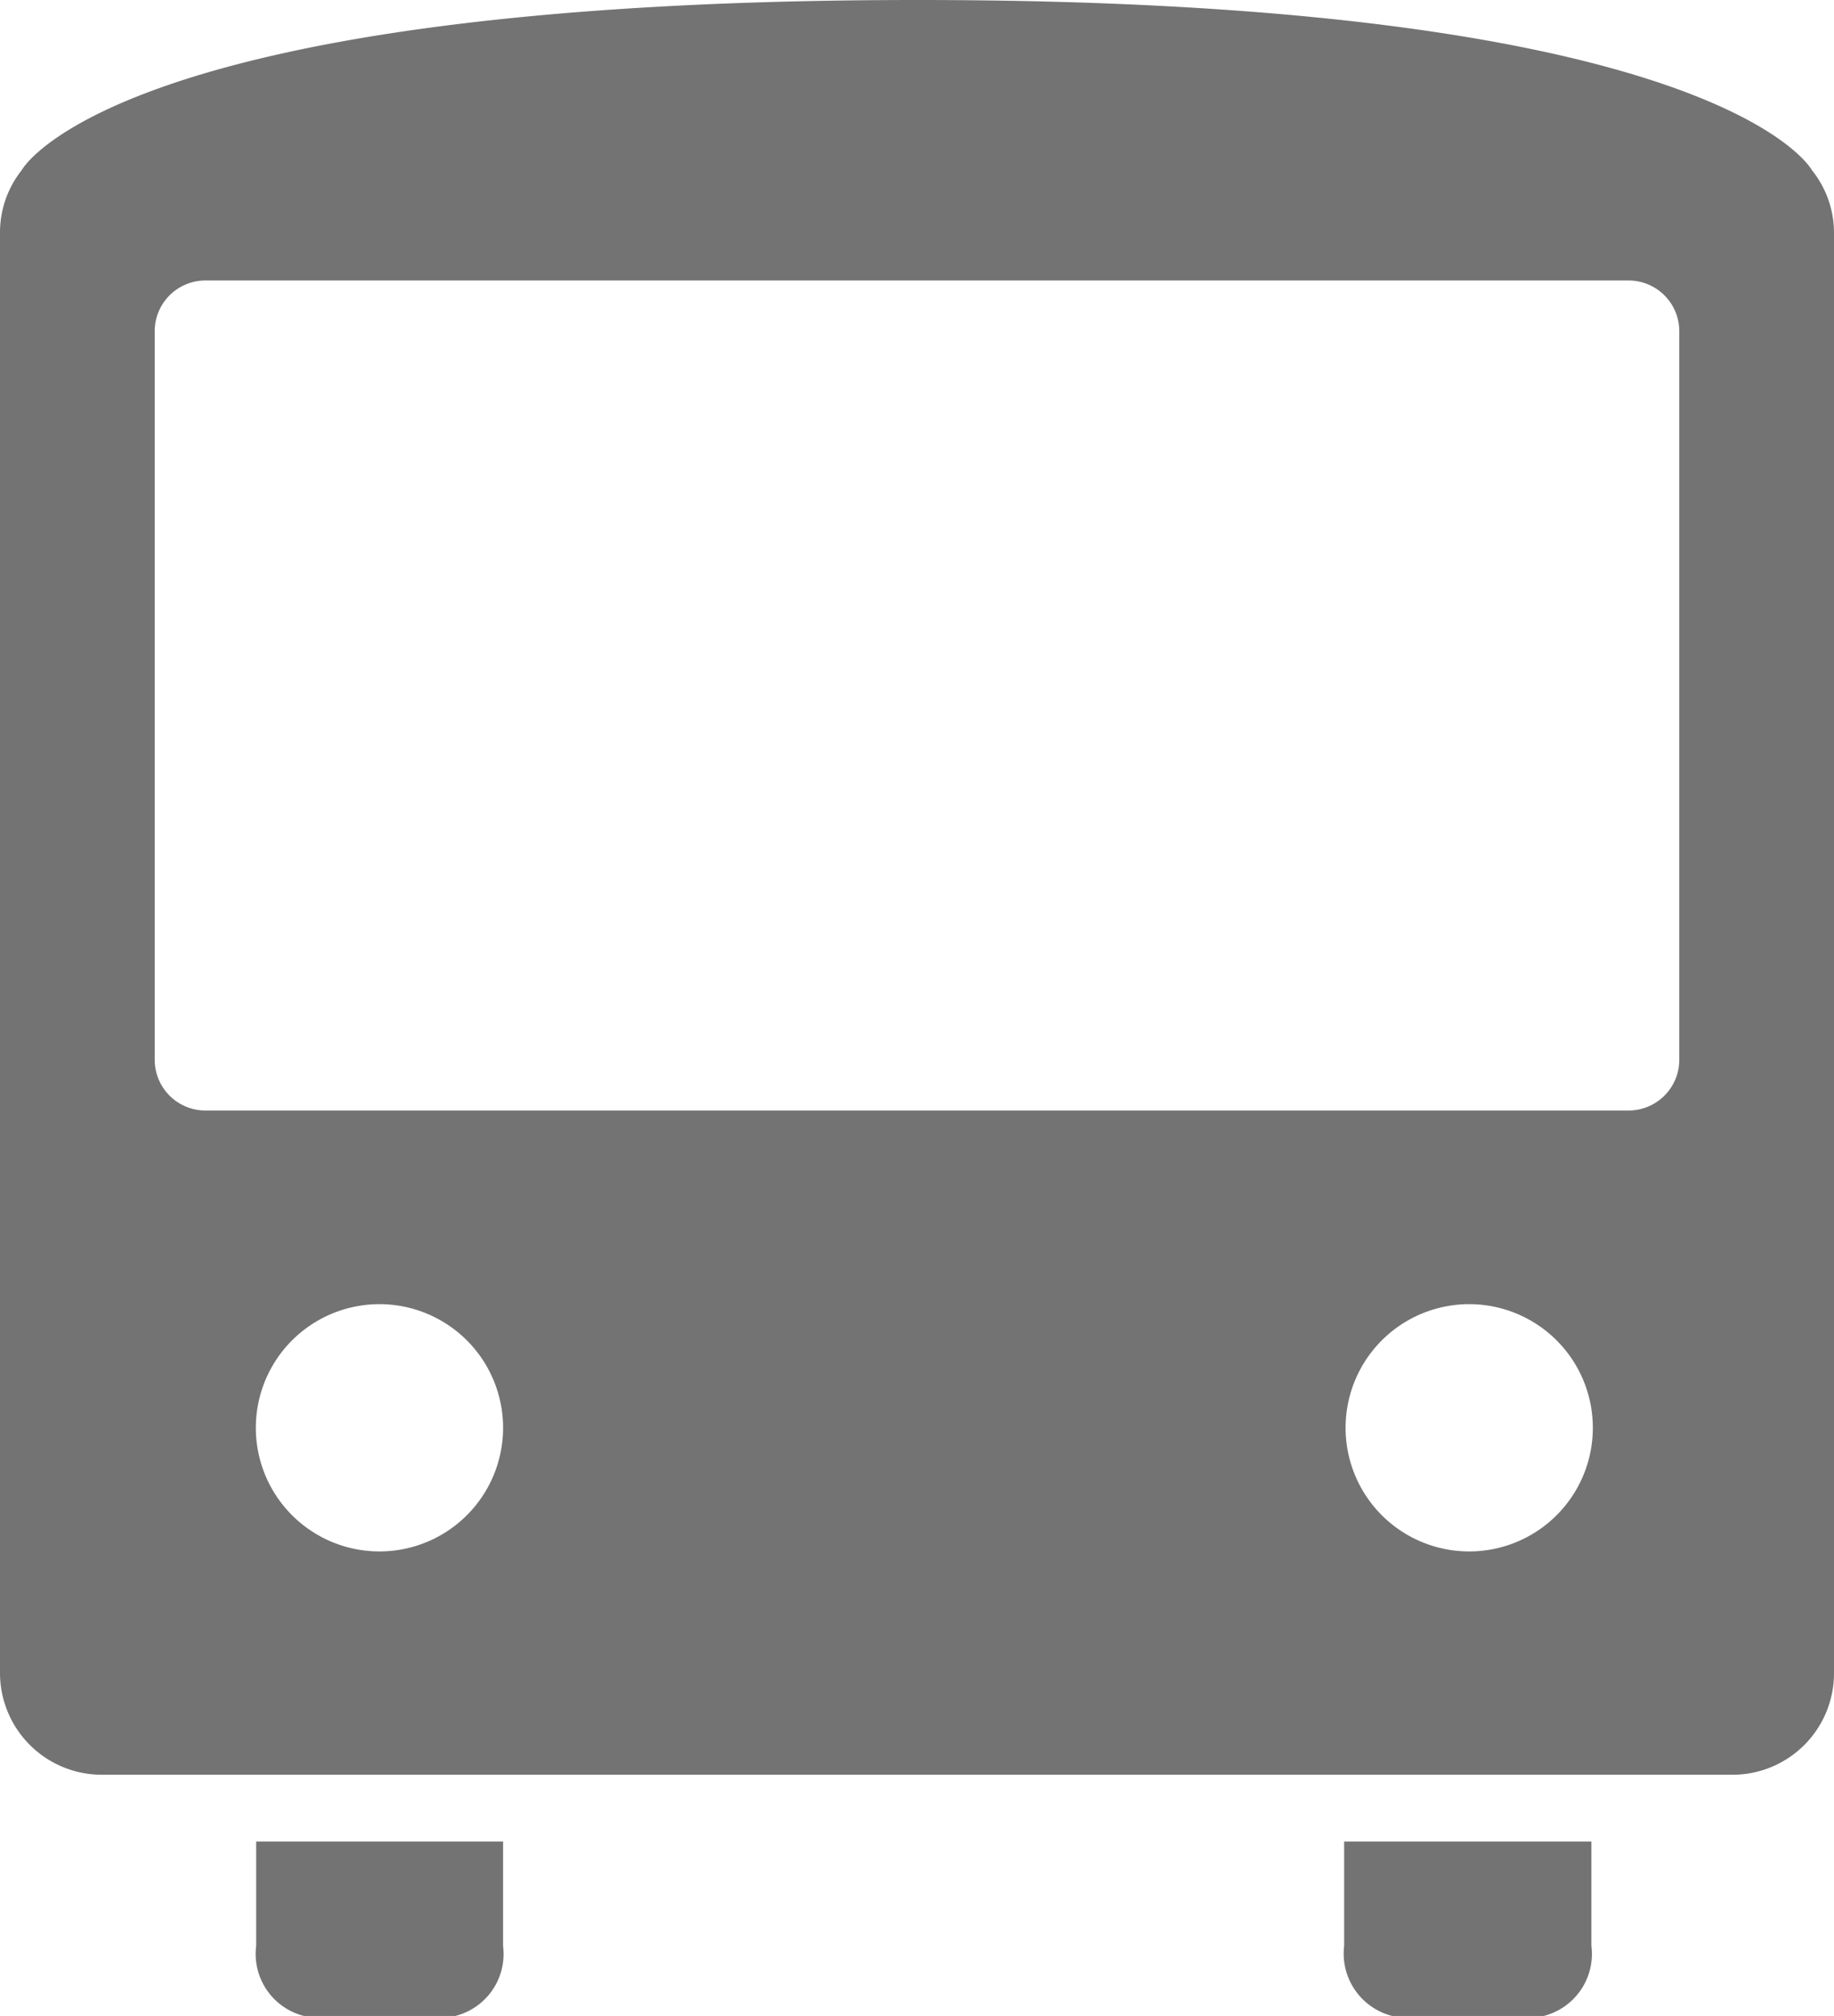 <svg xmlns="http://www.w3.org/2000/svg" viewBox="0 0 51.33 56.42"><title>bus</title><g id="Layer_2" data-name="Layer 2"><g id="Layer_1-2" data-name="Layer 1"><path d="M44.54,51.54v2.92a1.79,1.79,0,0,1-1.54,2H39.17a1.8,1.8,0,0,1-1.55-2V51.54Z" style="fill:#737373"/><path d="M14.08,51.54v2.92a1.79,1.79,0,0,1-1.54,2H8.71a1.79,1.79,0,0,1-1.54-2V51.54Z" style="fill:#737373"/><path d="M50.71,4.76h0S48.17,0,25.67,0,.61,4.76.61,4.76h0A2.8,2.8,0,0,0,0,6.5V46.83a2.85,2.85,0,0,0,2.83,2.84H48.5a2.84,2.84,0,0,0,2.83-2.84V6.5A2.8,2.8,0,0,0,50.71,4.76ZM10.62,43.42A3.46,3.46,0,1,1,14.08,40,3.46,3.46,0,0,1,10.62,43.42Zm30.5,0A3.46,3.46,0,1,1,44.58,40,3.46,3.46,0,0,1,41.12,43.42ZM47,29.67a1.42,1.42,0,0,1-1.42,1.41H5.75a1.42,1.42,0,0,1-1.42-1.41V9.26A1.42,1.42,0,0,1,5.75,7.85H45.58A1.42,1.42,0,0,1,47,9.26Z" style="fill:#737373"/></g></g></svg>